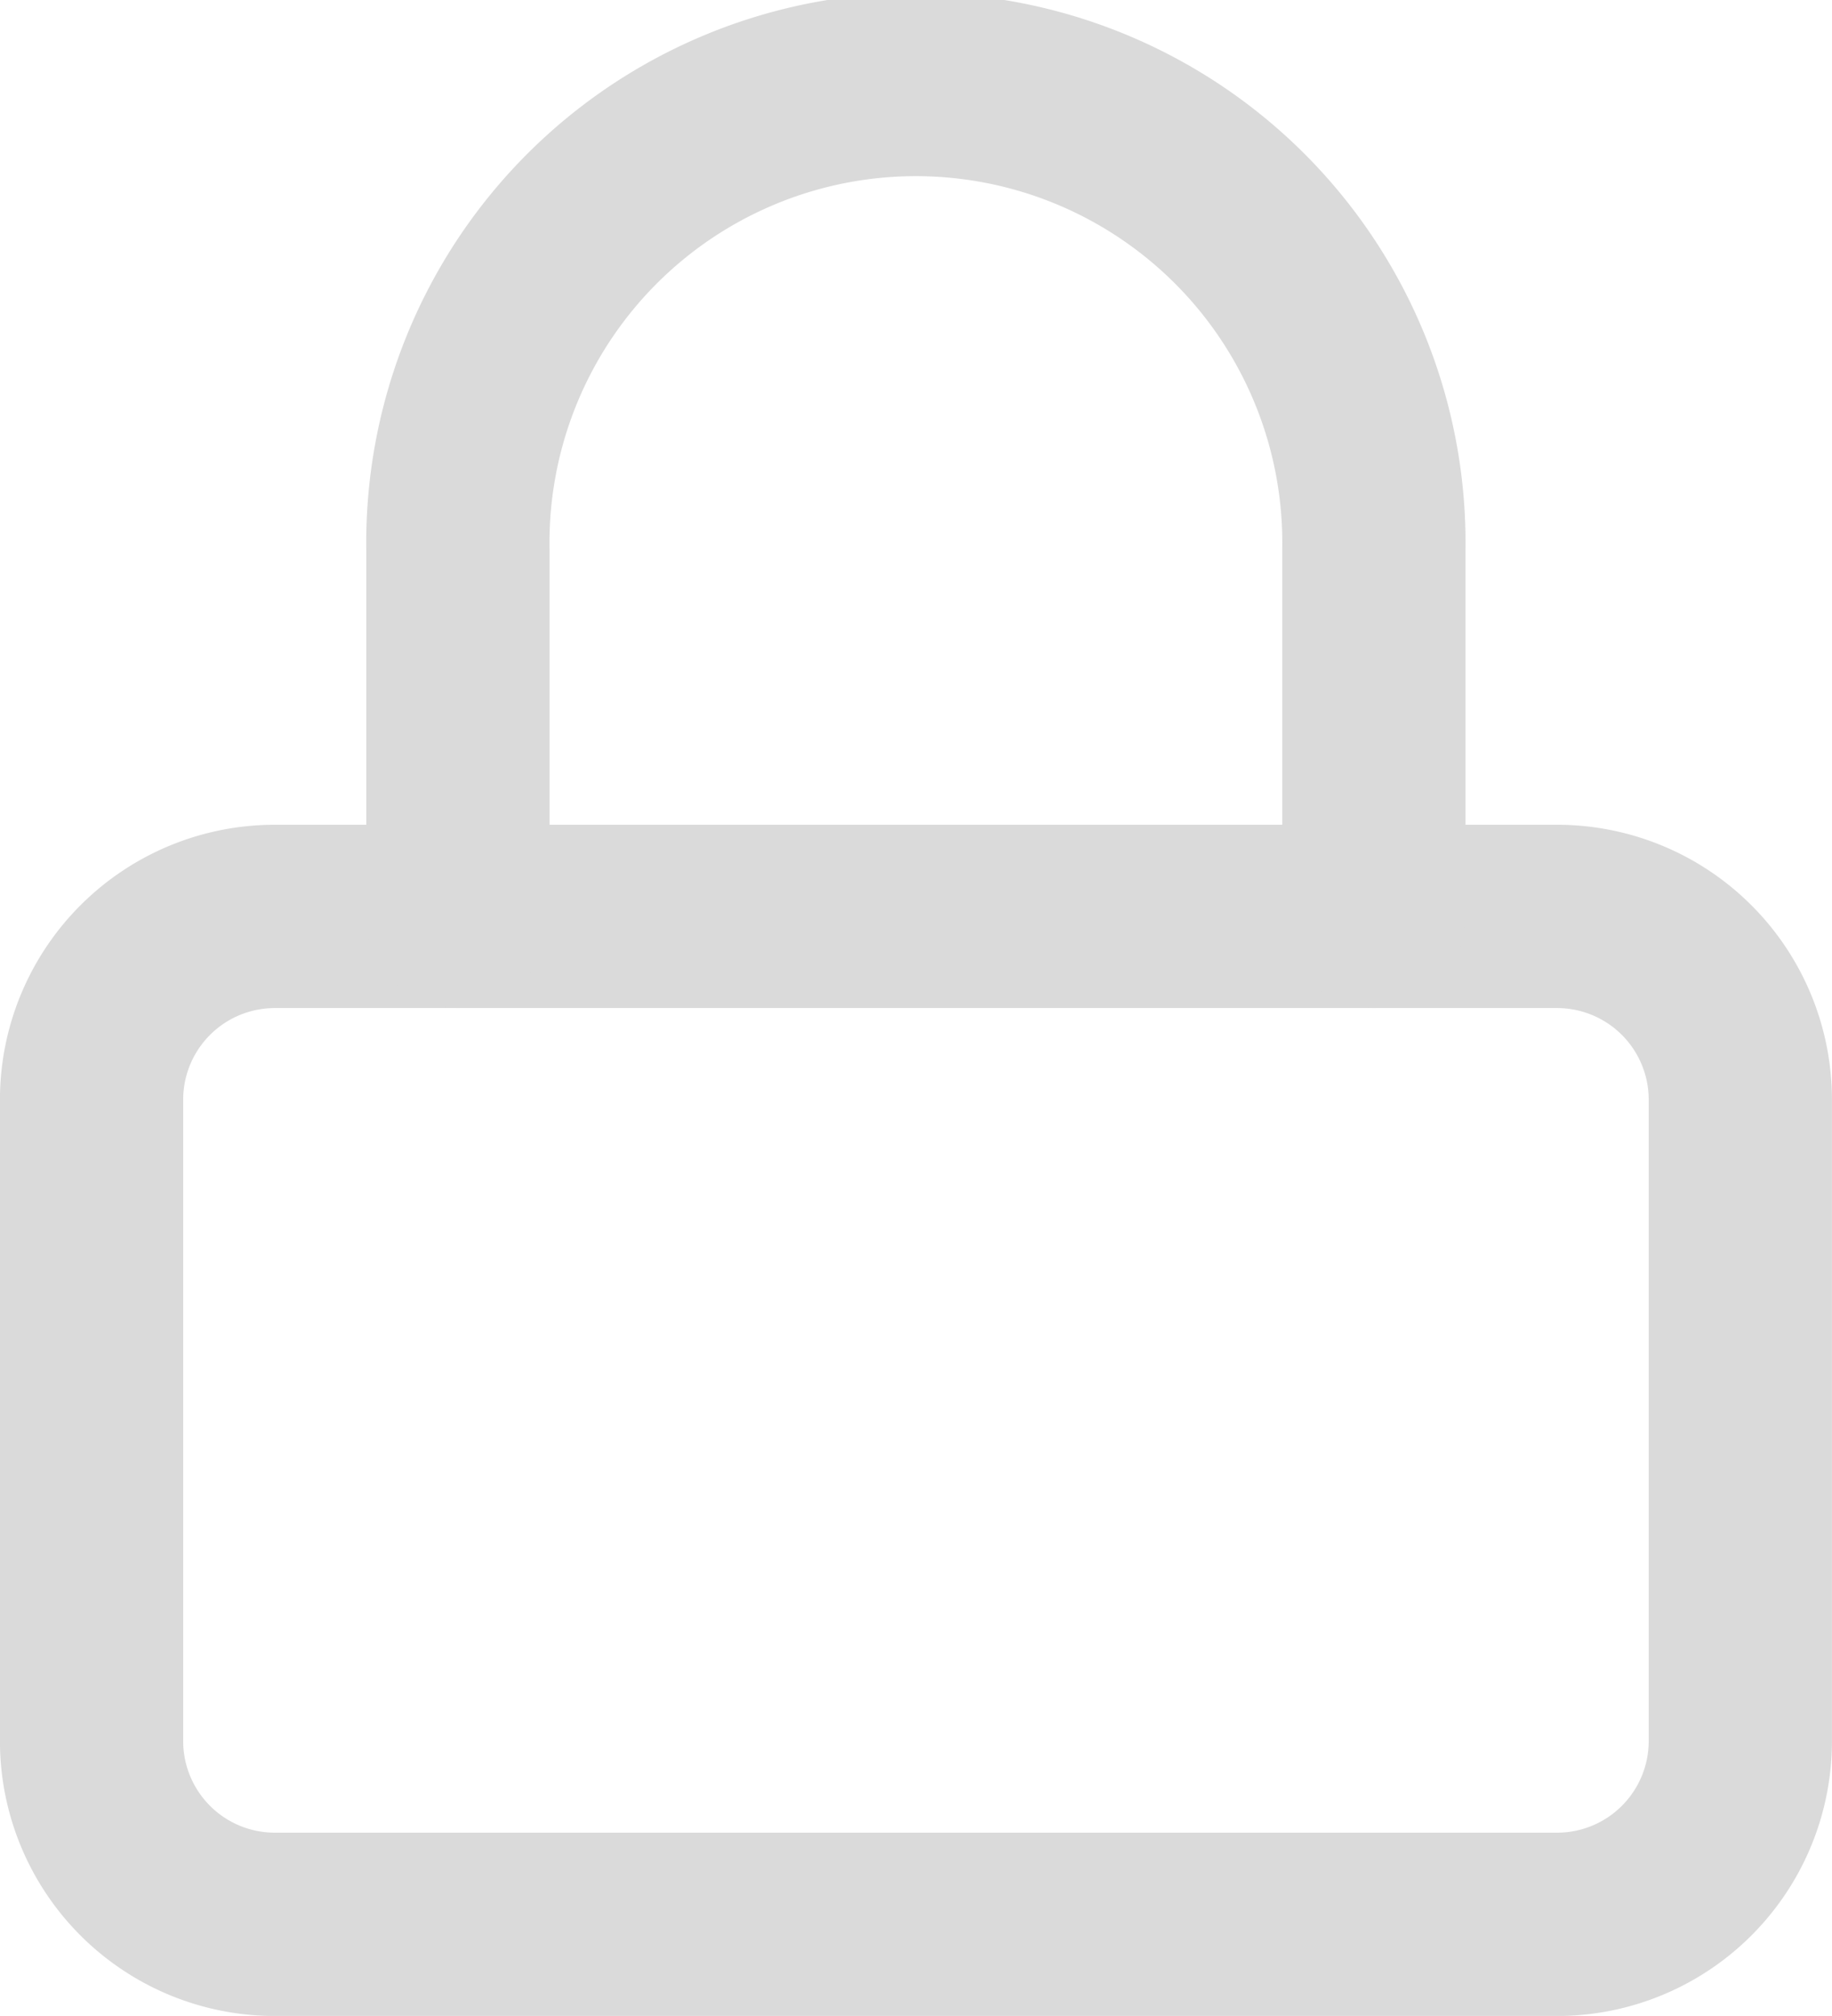 <svg xmlns="http://www.w3.org/2000/svg" width="16.667" height="18.333" viewBox="0 0 16.667 18.333">
  <g id="Icon_feather-lock" data-name="Icon feather-lock" transform="translate(-1.667 -0.833)">
    <path id="Path_24069" data-name="Path 24069" d="M4.167,9.167H15.833A1.667,1.667,0,0,1,17.5,10.833v5.833a1.667,1.667,0,0,1-1.667,1.667H4.167A1.667,1.667,0,0,1,2.5,16.667V10.833A1.667,1.667,0,0,1,4.167,9.167Z" fill="none" stroke="#dadada" stroke-linecap="round" stroke-linejoin="round" stroke-width="1.667"/>
    <path id="Path_24070" data-name="Path 24070" d="M5.833,9.167V5.833a4.167,4.167,0,1,1,8.333,0V9.167" fill="none" stroke="#dadada" stroke-linecap="round" stroke-linejoin="round" stroke-width="1.667"/>
  </g>
</svg>
